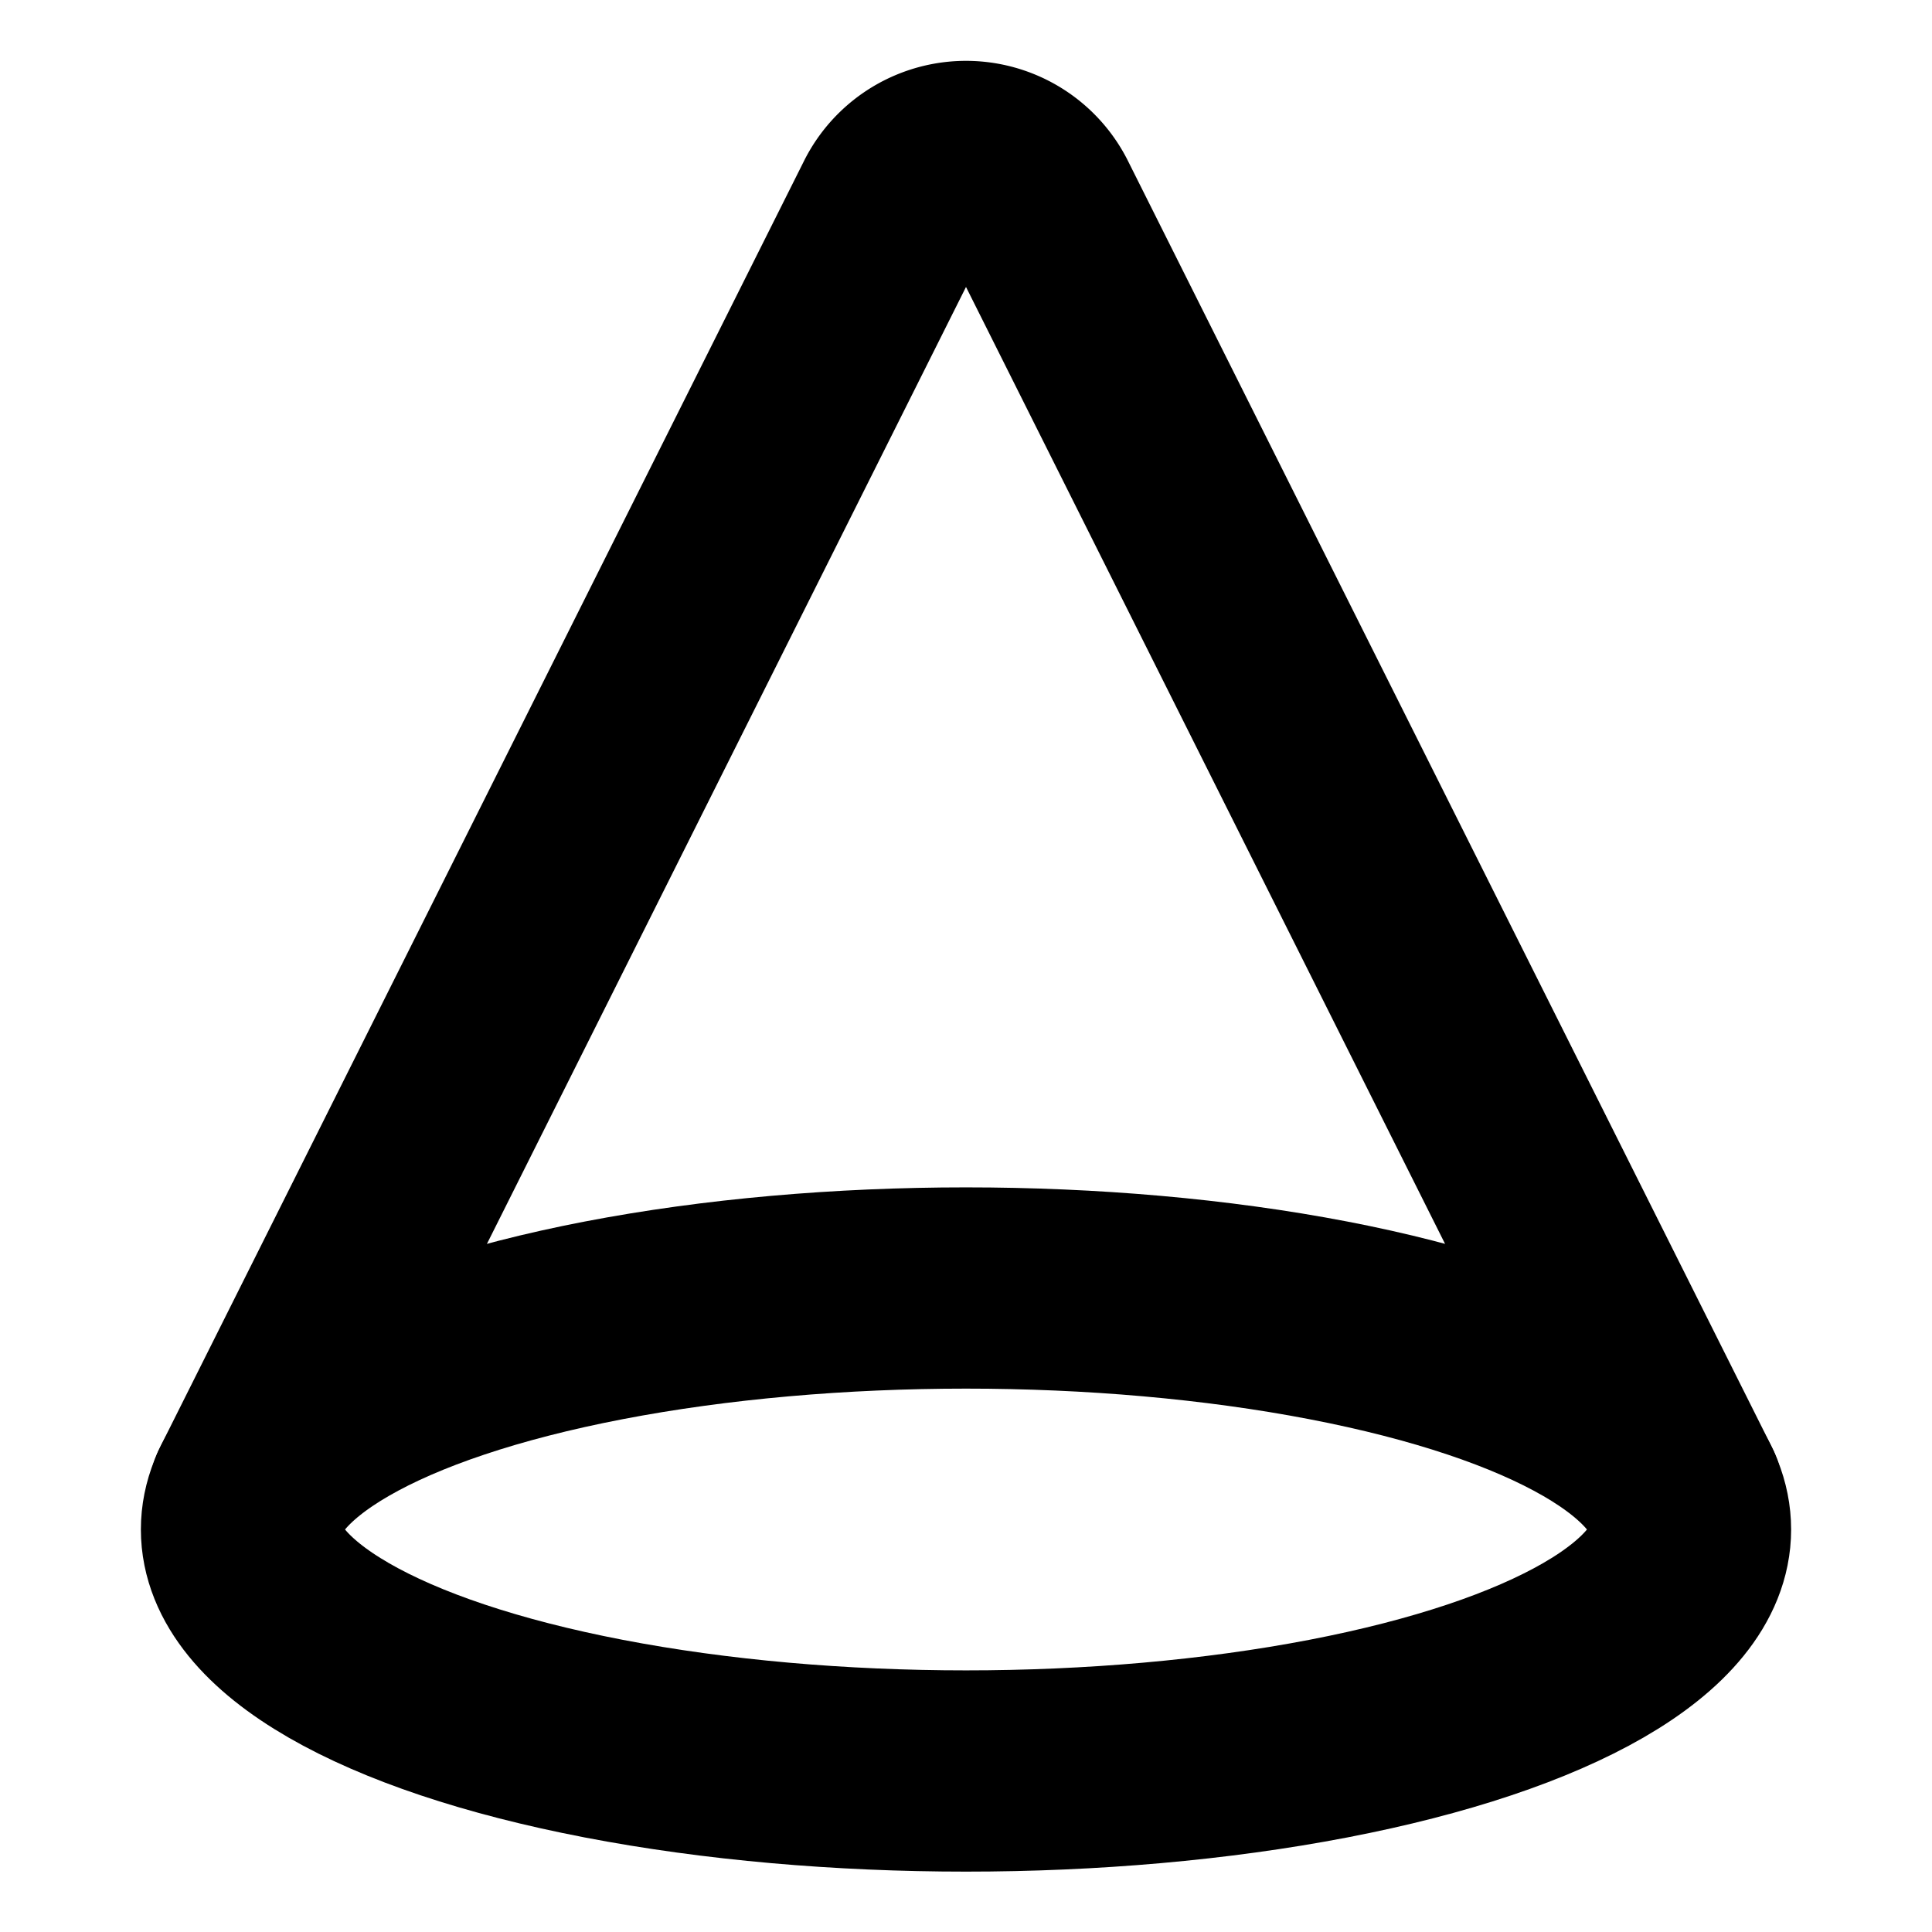 <?xml version="1.0"?>
<svg xmlns="http://www.w3.org/2000/svg" width="24" height="24" viewBox="0 0 24 24" fill="none" stroke="currentColor" stroke-width="2.500" stroke-linecap="round" stroke-linejoin="round">
  <path d="m20.9 18.55-8-15.98a1 1 0 0 0-1.8 0l-8 15.98"/>
  <ellipse cx="12" cy="19" rx="9" ry="3"/>
</svg>
